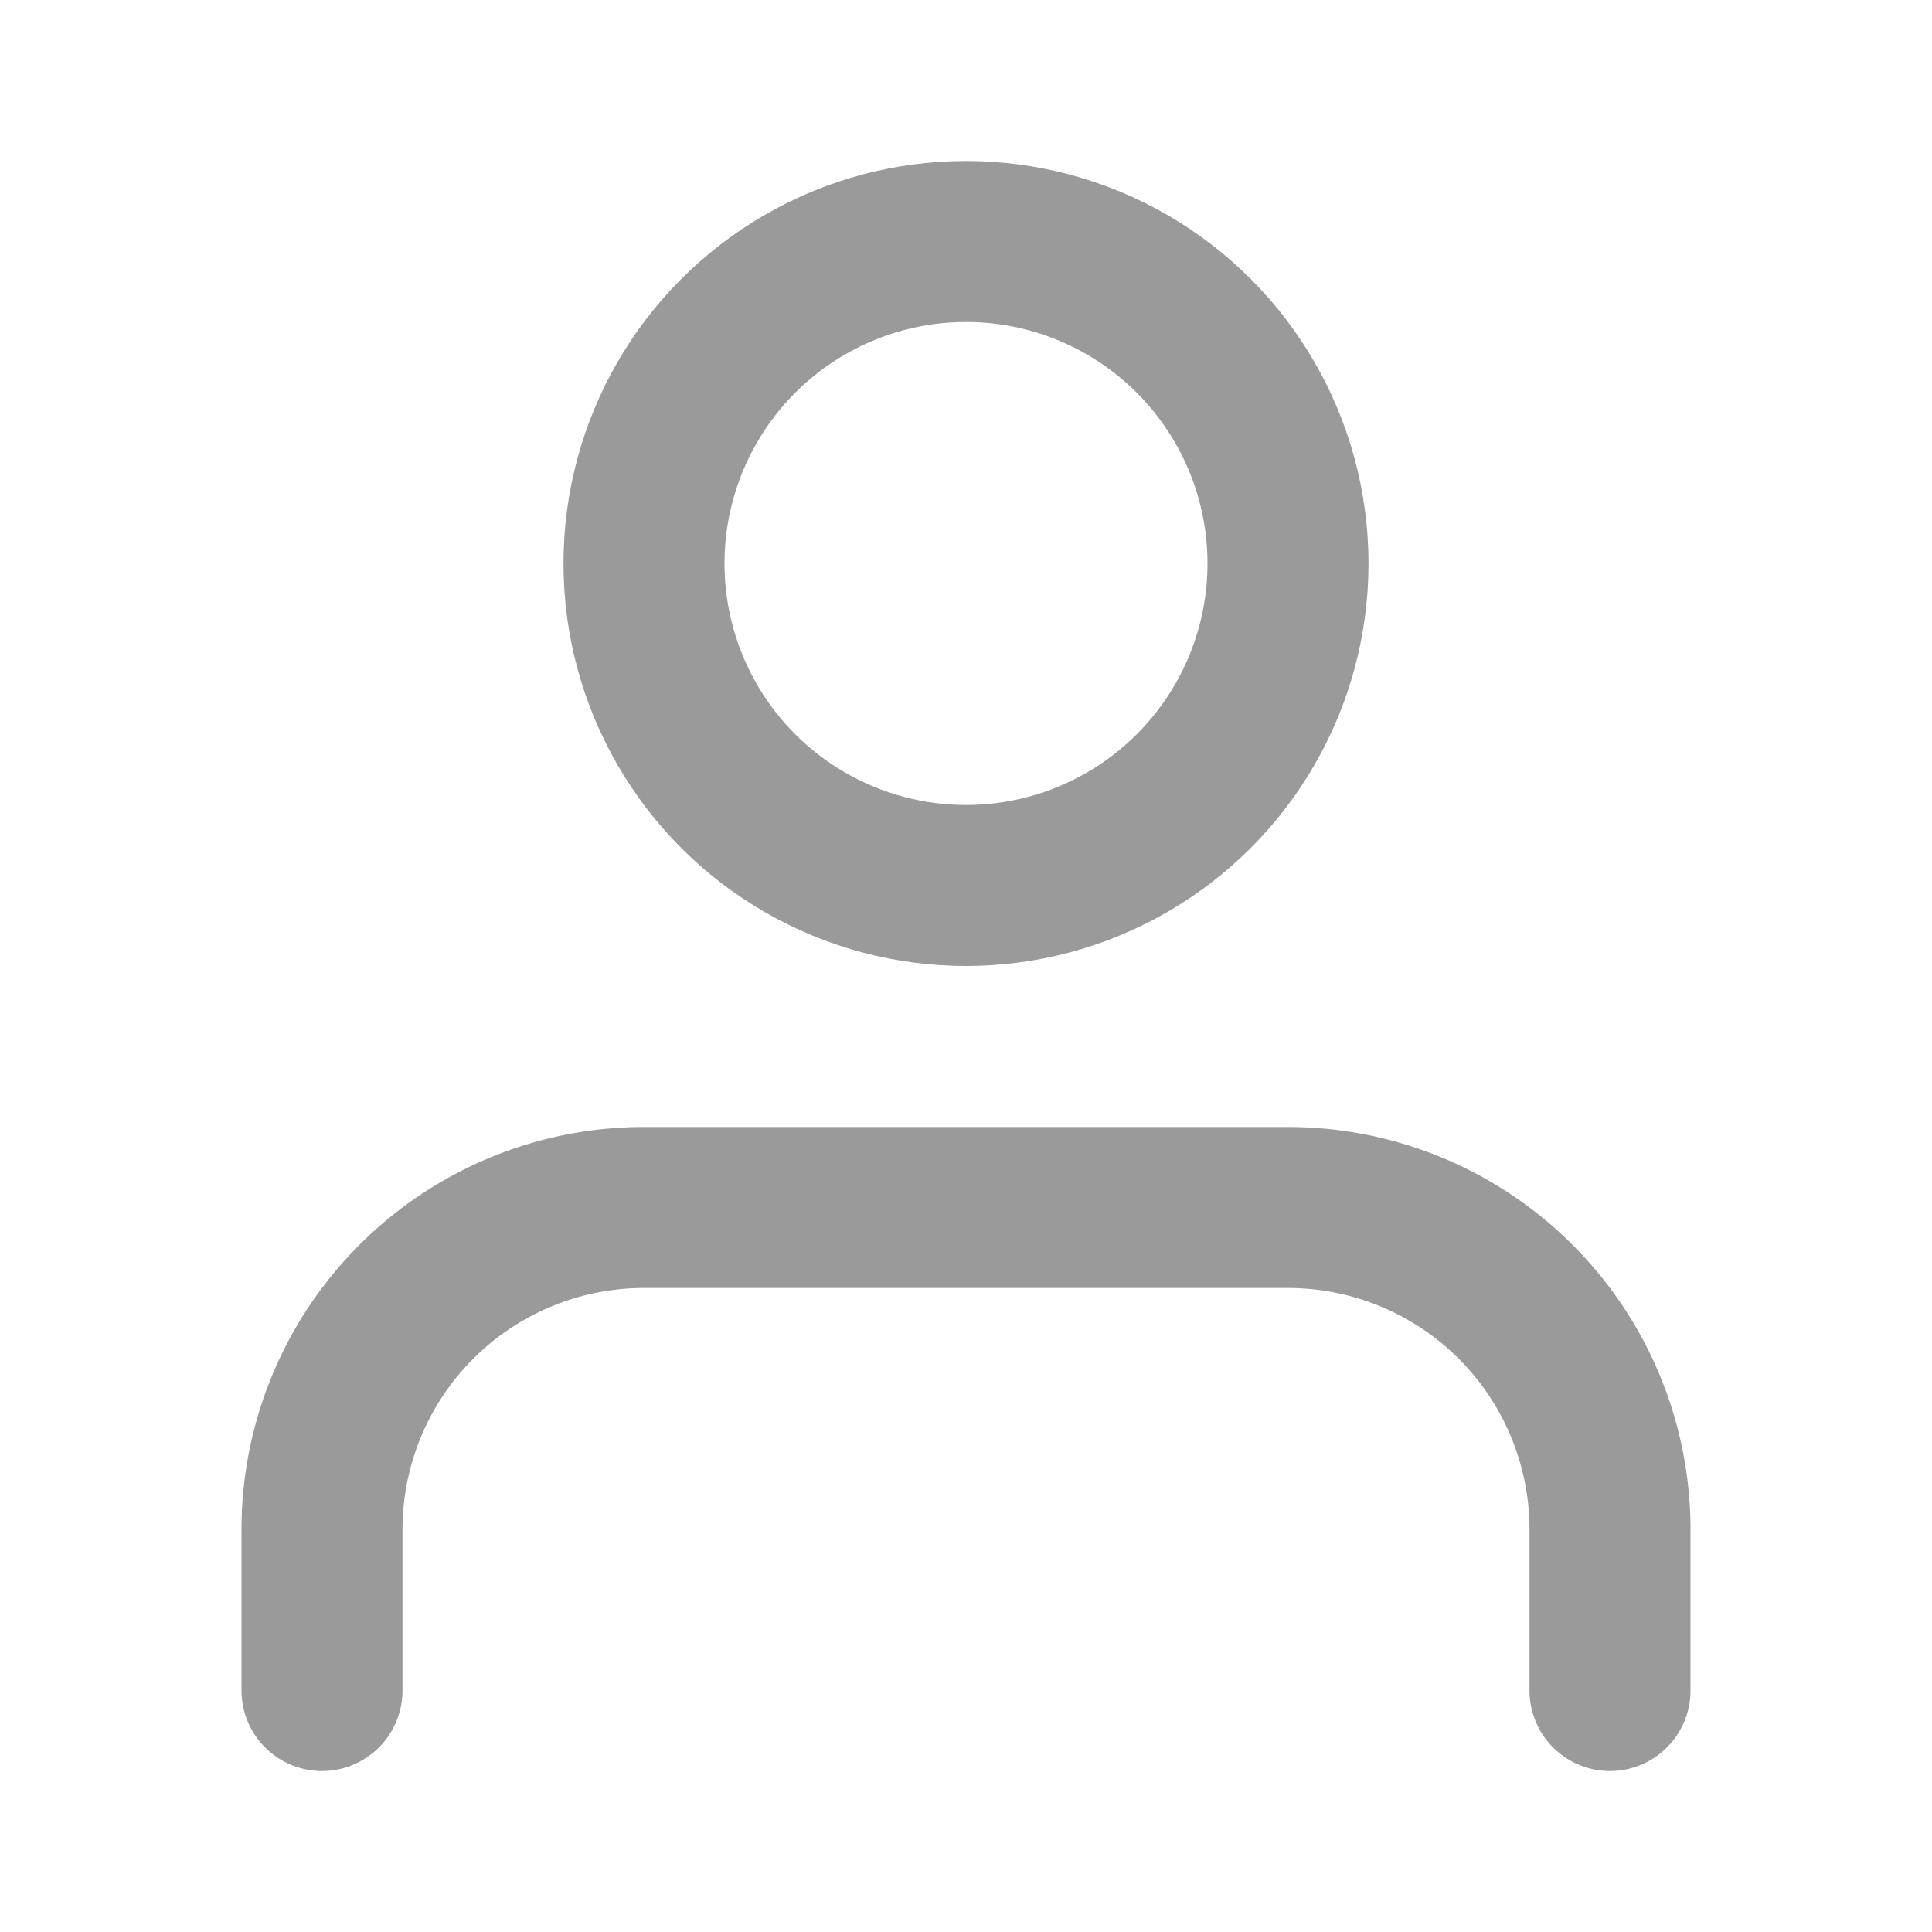 <svg xmlns="http://www.w3.org/2000/svg" width="24" height="24" viewBox="0 0 24 24" fill="none" stroke="#9A9A9A" stroke-width="2" stroke-linecap="round" stroke-linejoin="round" class="feather feather-user"><path d="M20 21v-2a4 4 0 0 0-4-4H8a4 4 0 0 0-4 4v2"></path><circle cx="12" cy="7" r="4"></circle></svg>